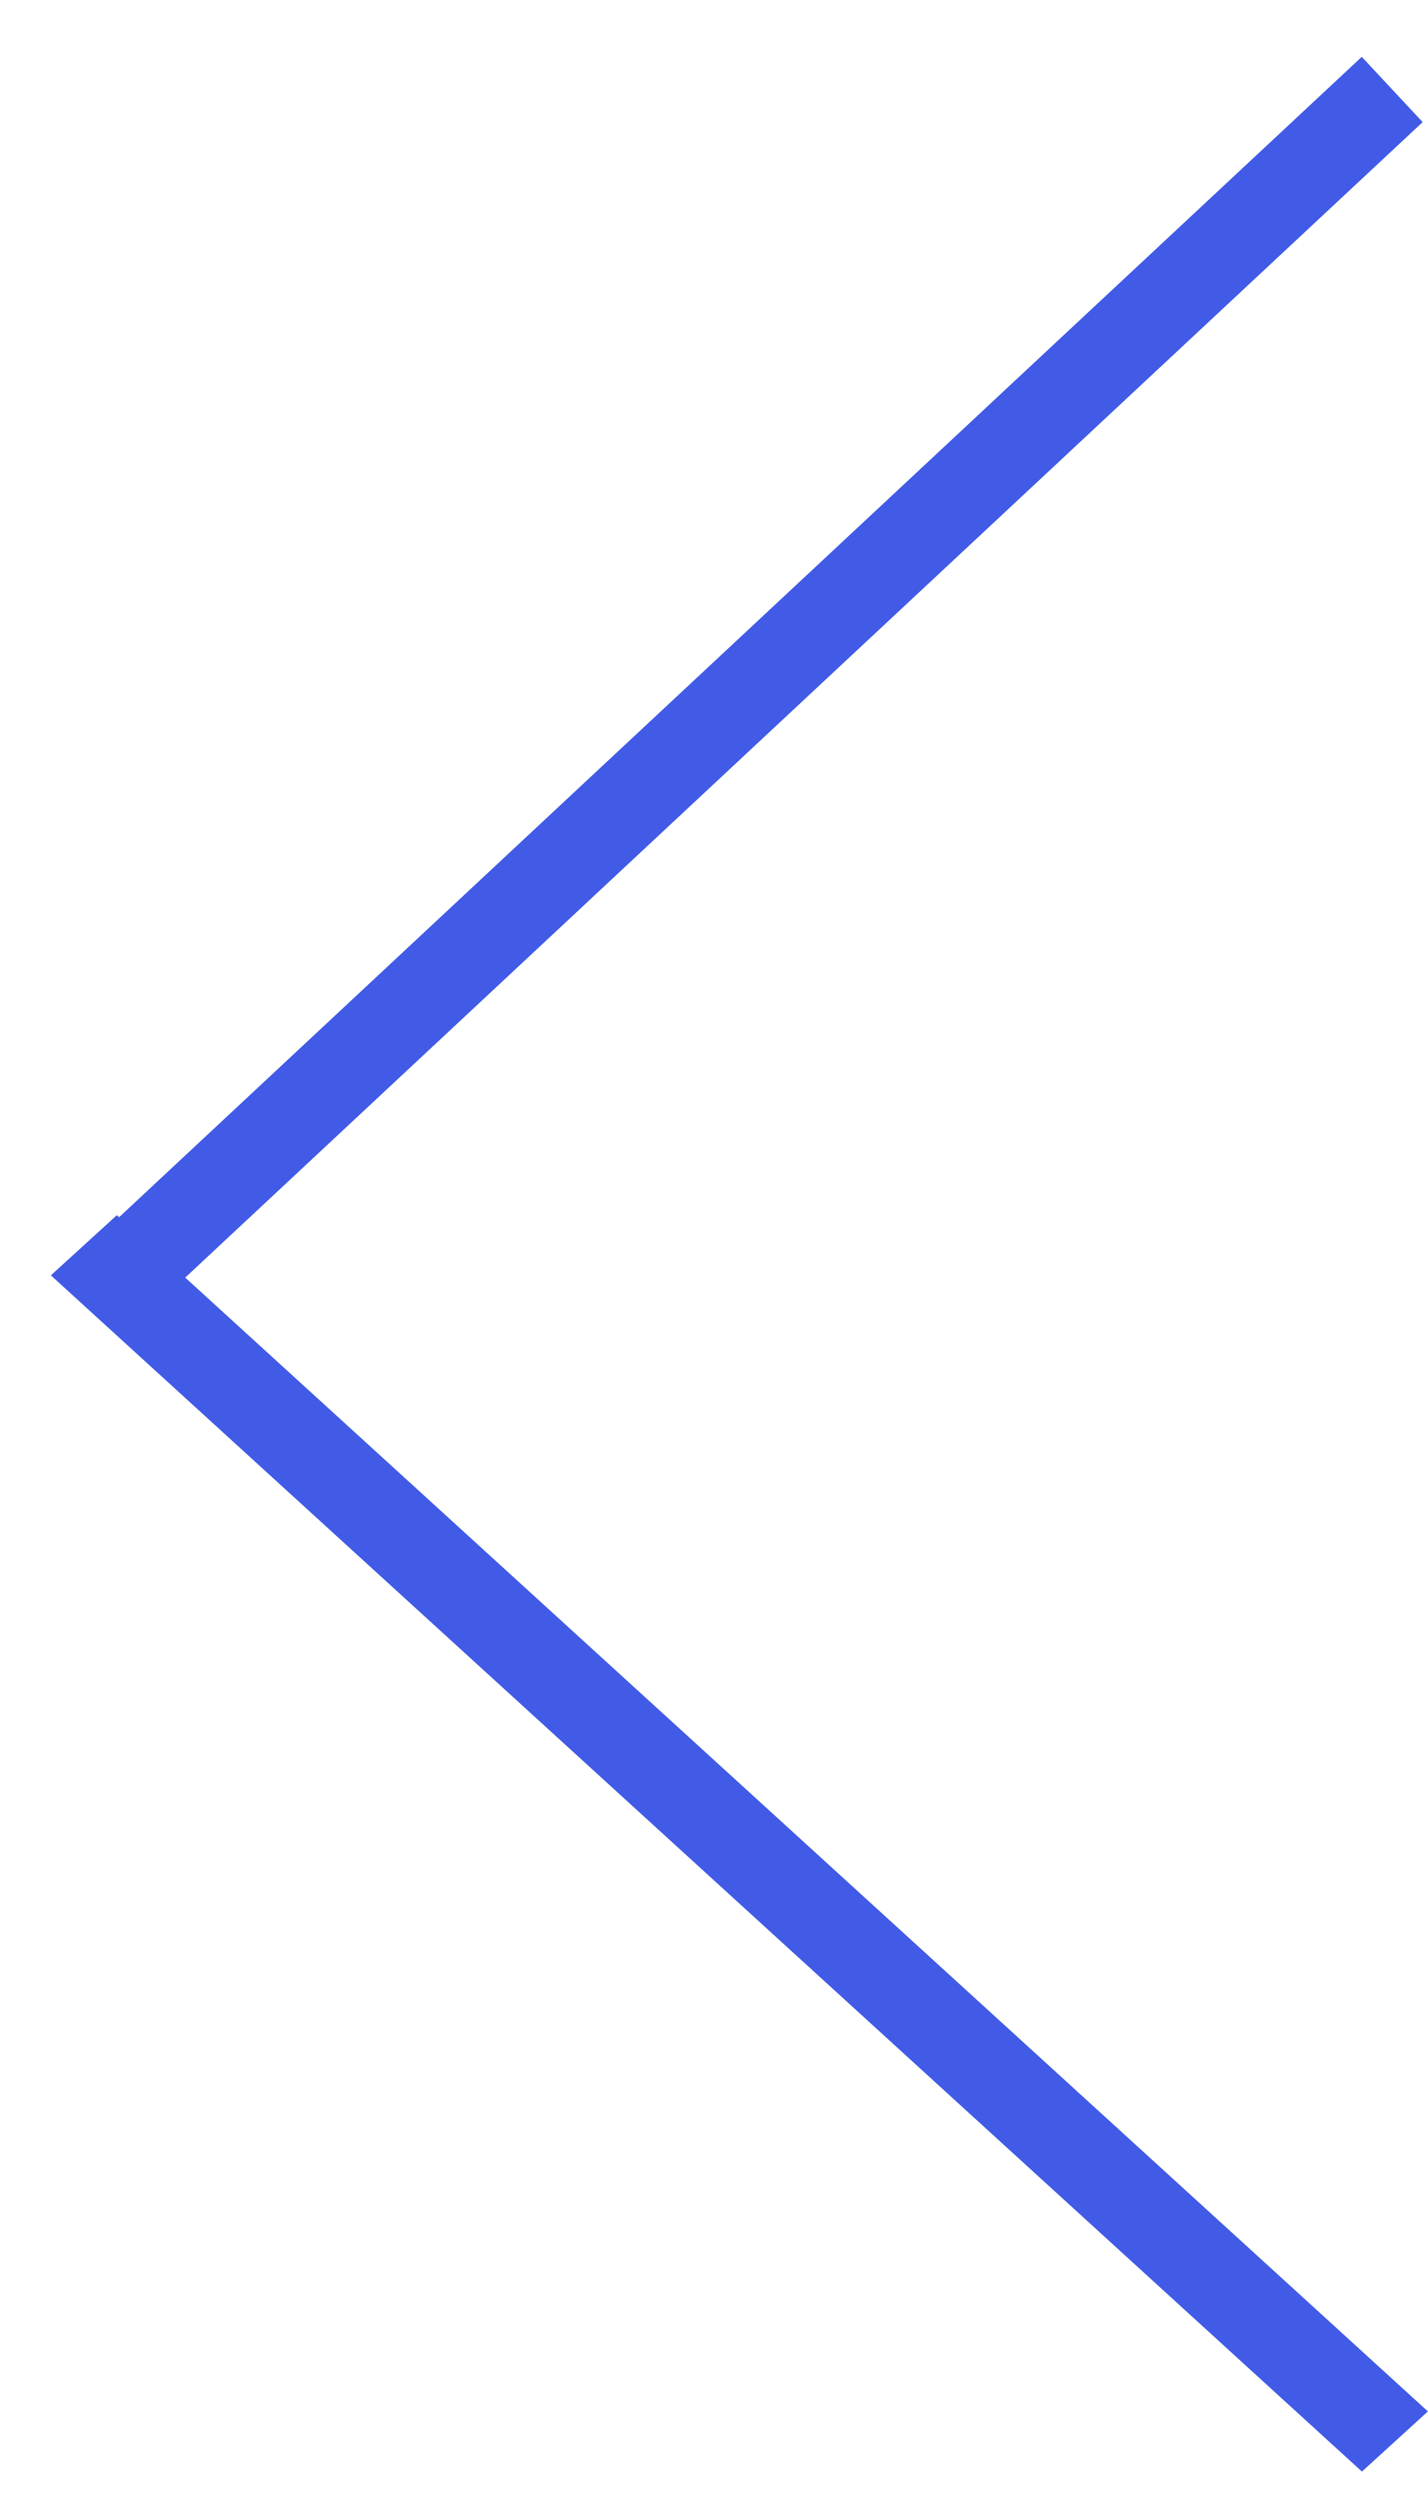 <svg width="16" height="28" viewBox="0 0 16 28" fill="none" xmlns="http://www.w3.org/2000/svg">
<path d="M1.167 14.473L15.599 1.002" stroke="#415BE7"/>
<line y1="-0.5" x2="19.878" y2="-0.5" transform="matrix(0.739 0.674 0.739 -0.674 1.309 13.61)" stroke="#415BE7"/>
</svg>
